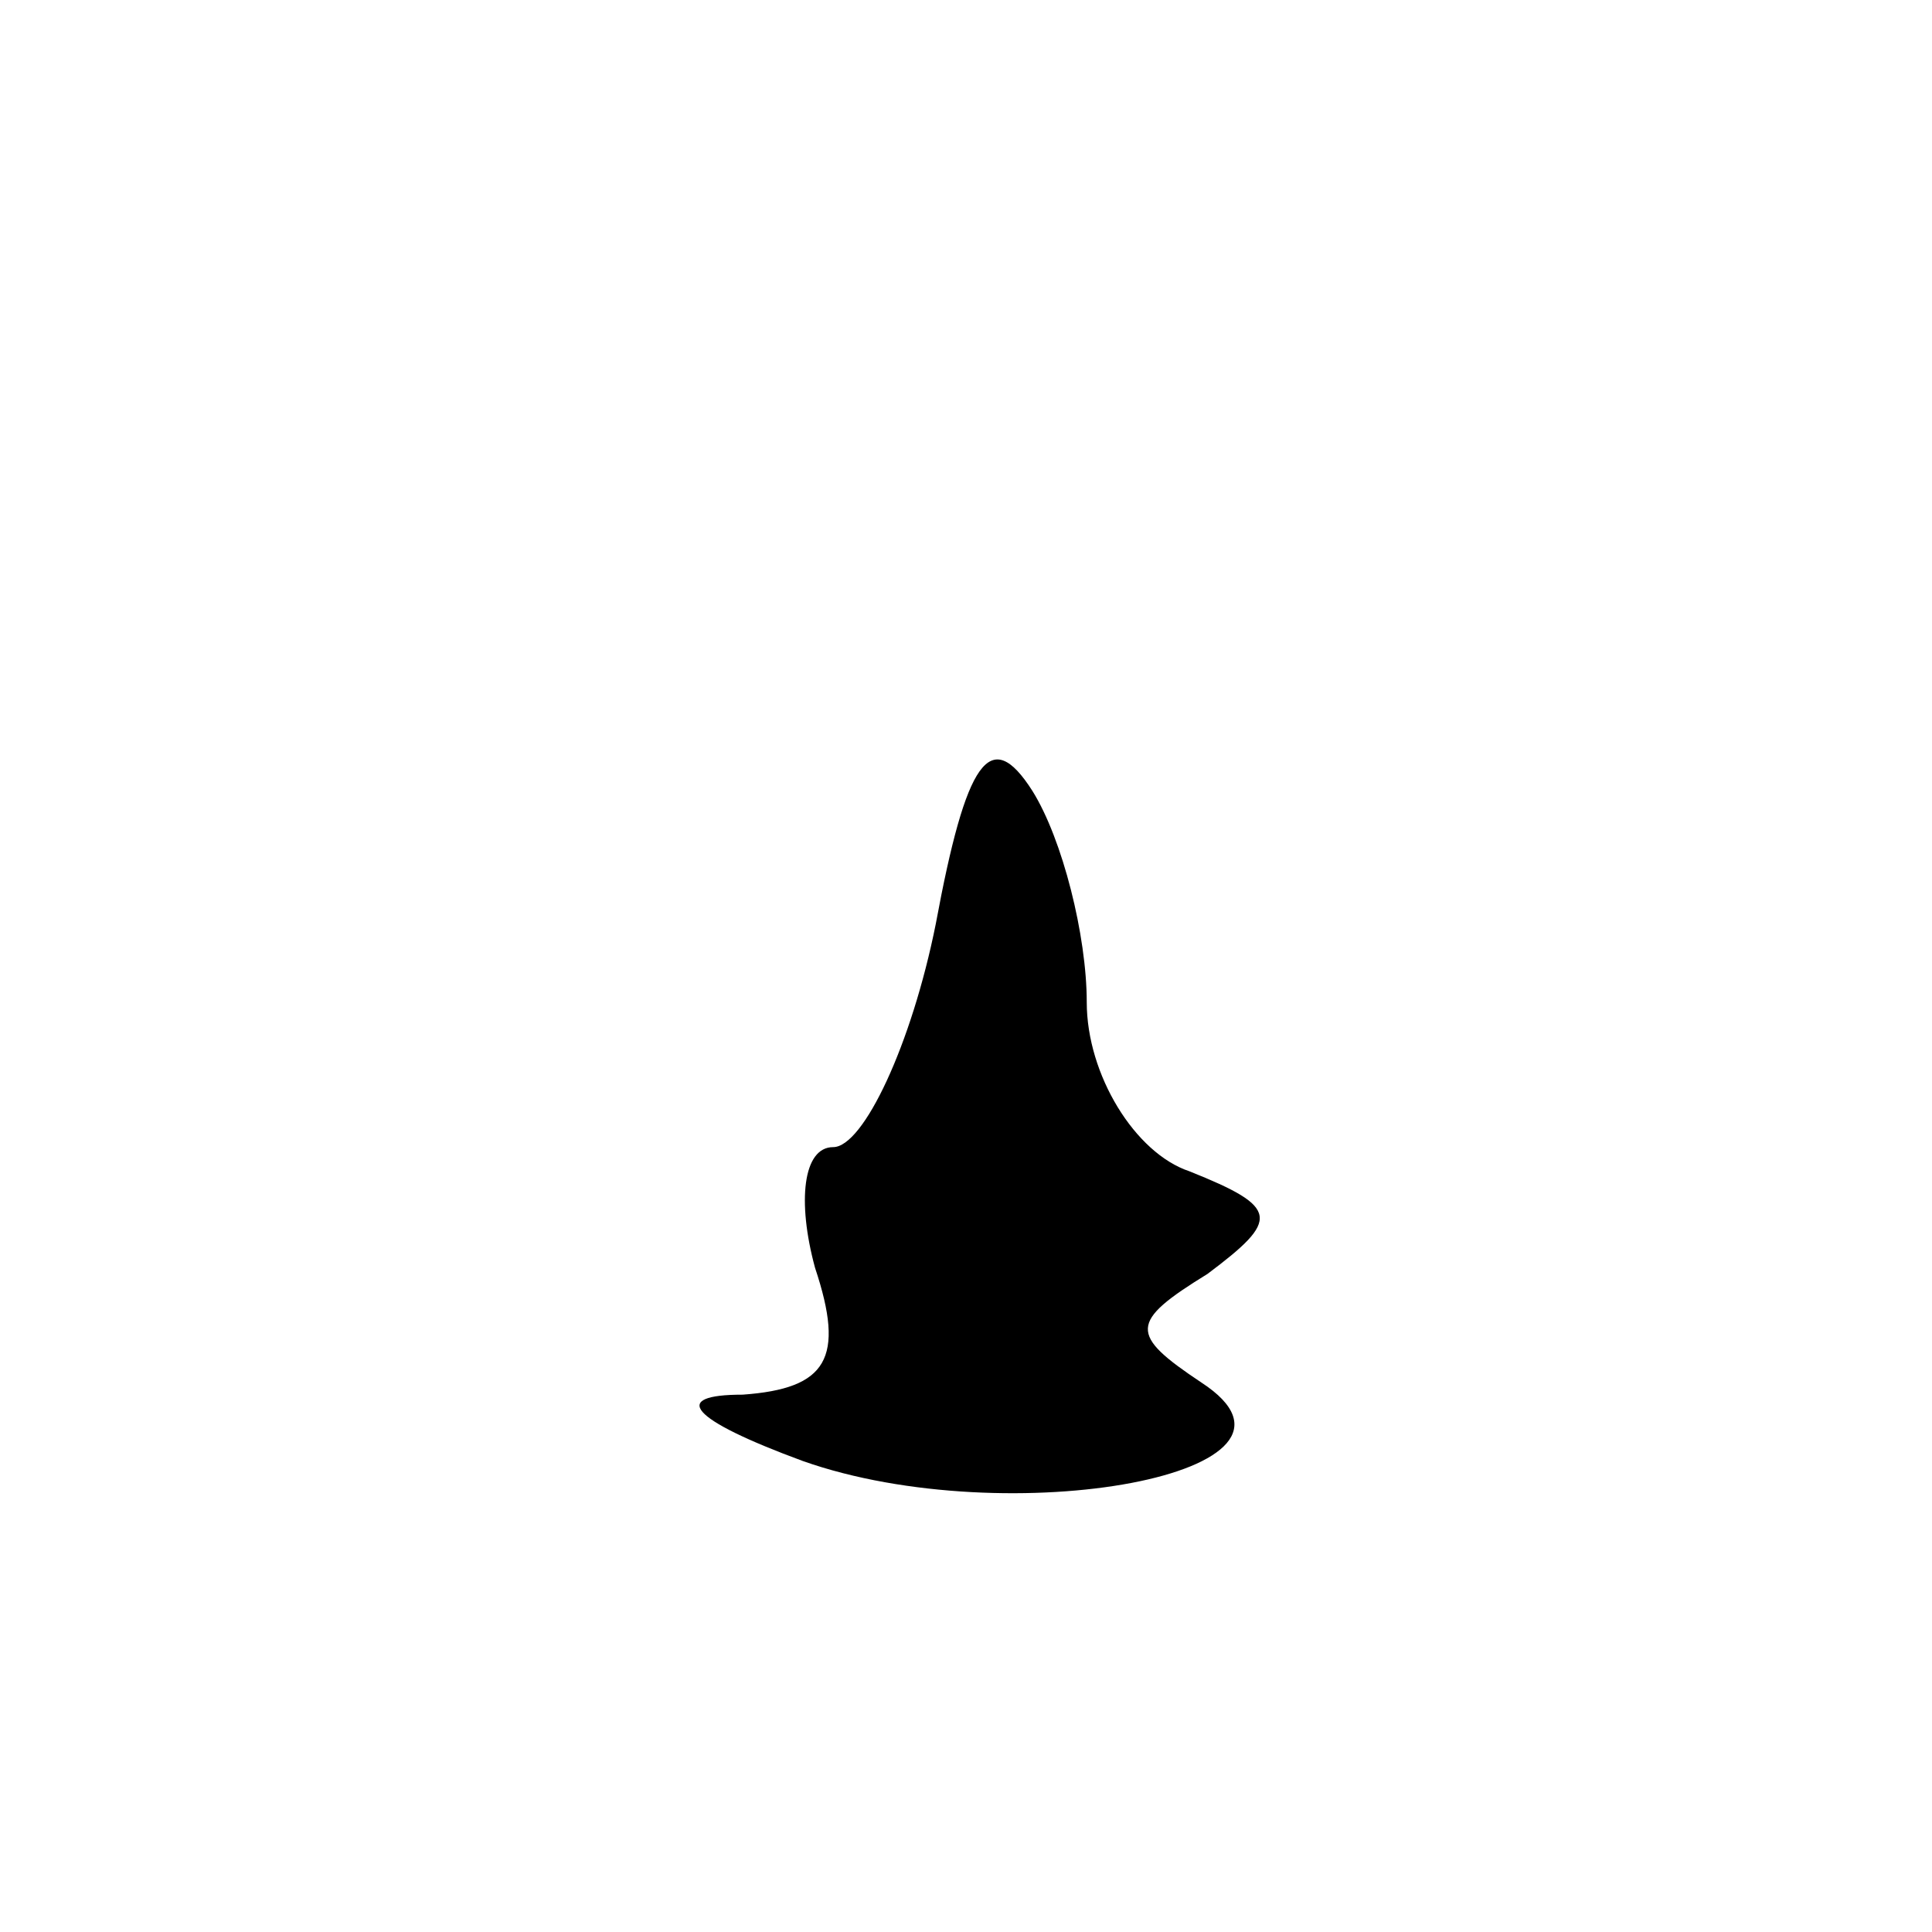 <?xml version="1.0" standalone="no"?>
<!DOCTYPE svg PUBLIC "-//W3C//DTD SVG 20010904//EN"
 "http://www.w3.org/TR/2001/REC-SVG-20010904/DTD/svg10.dtd">
<svg version="1.0" xmlns="http://www.w3.org/2000/svg"
 width="32pt" height="32pt" viewBox="0 0 32 32"
 preserveAspectRatio="xMidYMid meet">
<g transform="translate(0,32) scale(0.1,-0.1)"
fill="#000000" stroke="none">
<path fill="#000000" stroke="none" d="M155 167 c-4 -20 -12 -37 -17 -37 -5 0
-6 -9 -3 -20 5 -15 2 -20 -12 -21 -12 0 -9 -4 10 -11 34 -12 89 -2 66 13 -12
8 -12 10 1 18 12 9 12 11 -3 17 -9 3 -17 16 -17 28 0 11 -4 27 -9 35 -7 11
-11 5 -16 -22z"/>
</g>
</svg>
